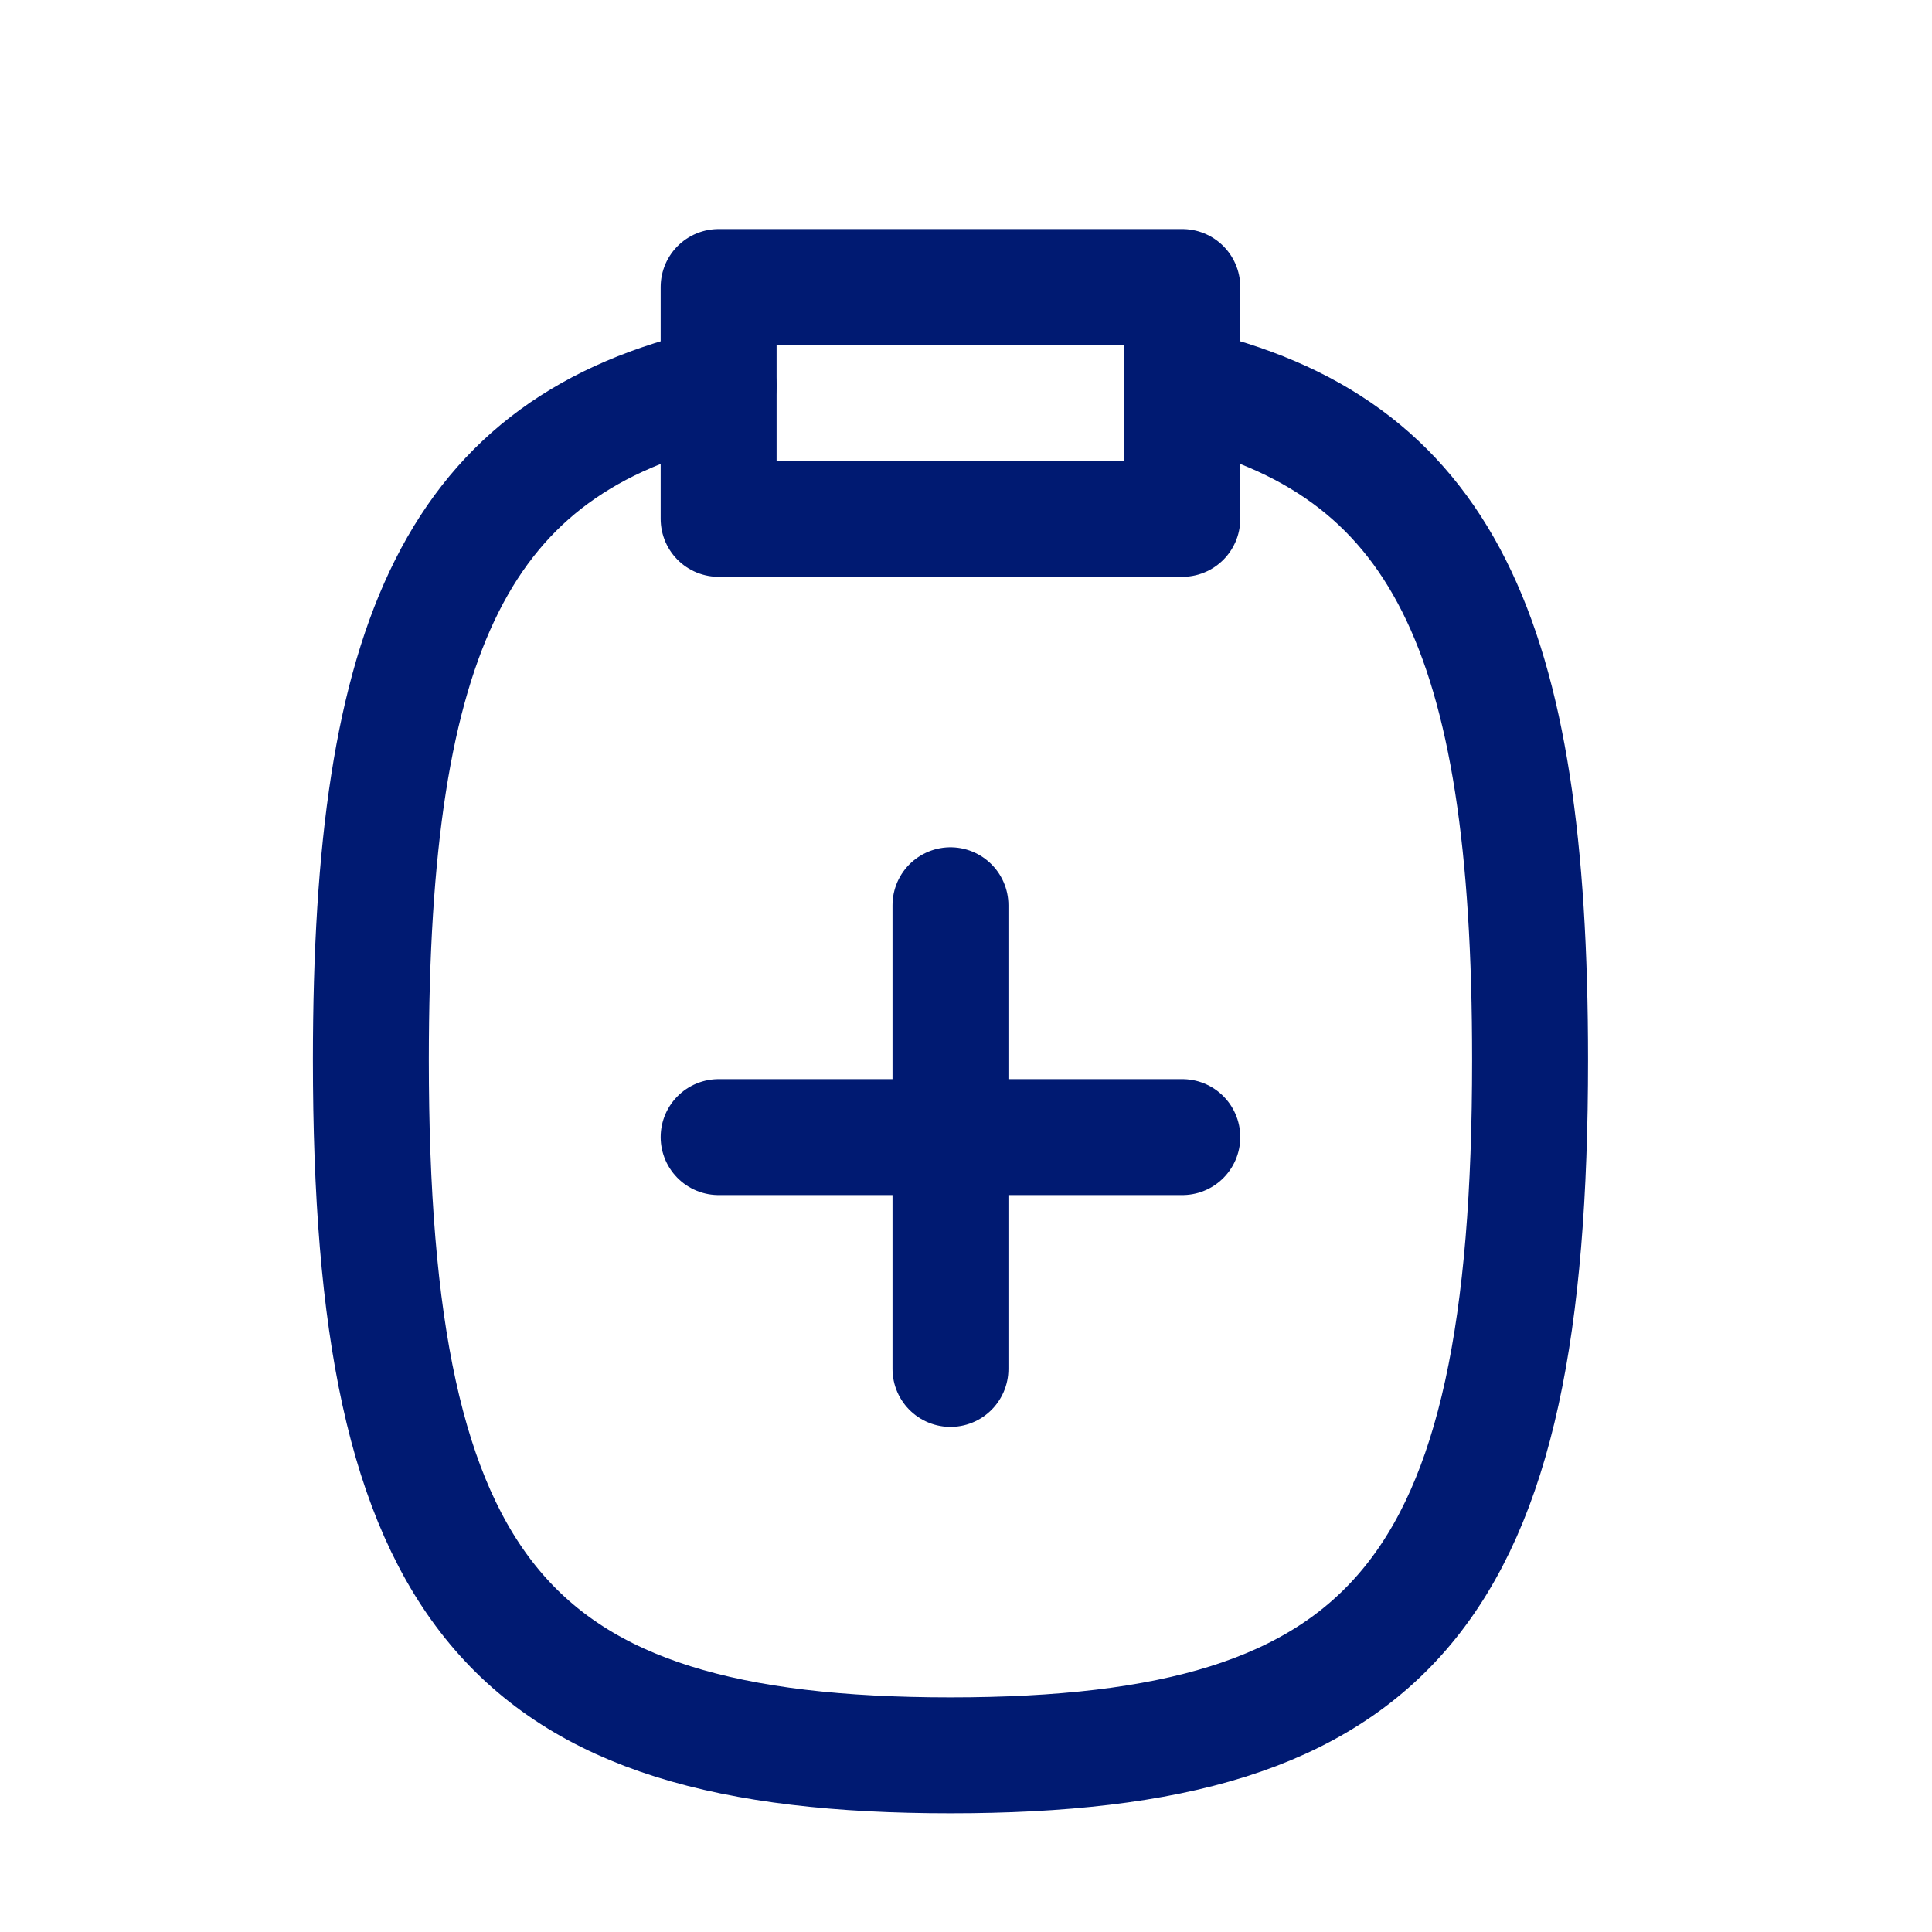 <svg width="25" height="25" viewBox="0 0 25 25" fill="none" xmlns="http://www.w3.org/2000/svg">
<path d="M12.299 11.714V17.714" stroke="#001A72" stroke-width="1.5" stroke-linecap="round" stroke-linejoin="round"/>
<path d="M9.299 14.714H15.299" stroke="#001A72" stroke-width="1.5" stroke-linecap="round" stroke-linejoin="round"/>
<path d="M9.299 3.714H15.299V4.993V6.714H9.299V4.993V3.714Z" stroke="#001A72" stroke-width="1.5" stroke-linecap="round" stroke-linejoin="round"/>
<path d="M15.299 4.993C18.674 5.76 19.799 8.218 19.799 13.714C19.799 20.596 18.035 22.714 12.299 22.714C6.564 22.714 4.799 20.596 4.799 13.714C4.799 8.218 5.925 5.76 9.299 4.993" stroke="#001A72" stroke-width="1.5" stroke-linecap="round" stroke-linejoin="round"/>
</svg>

